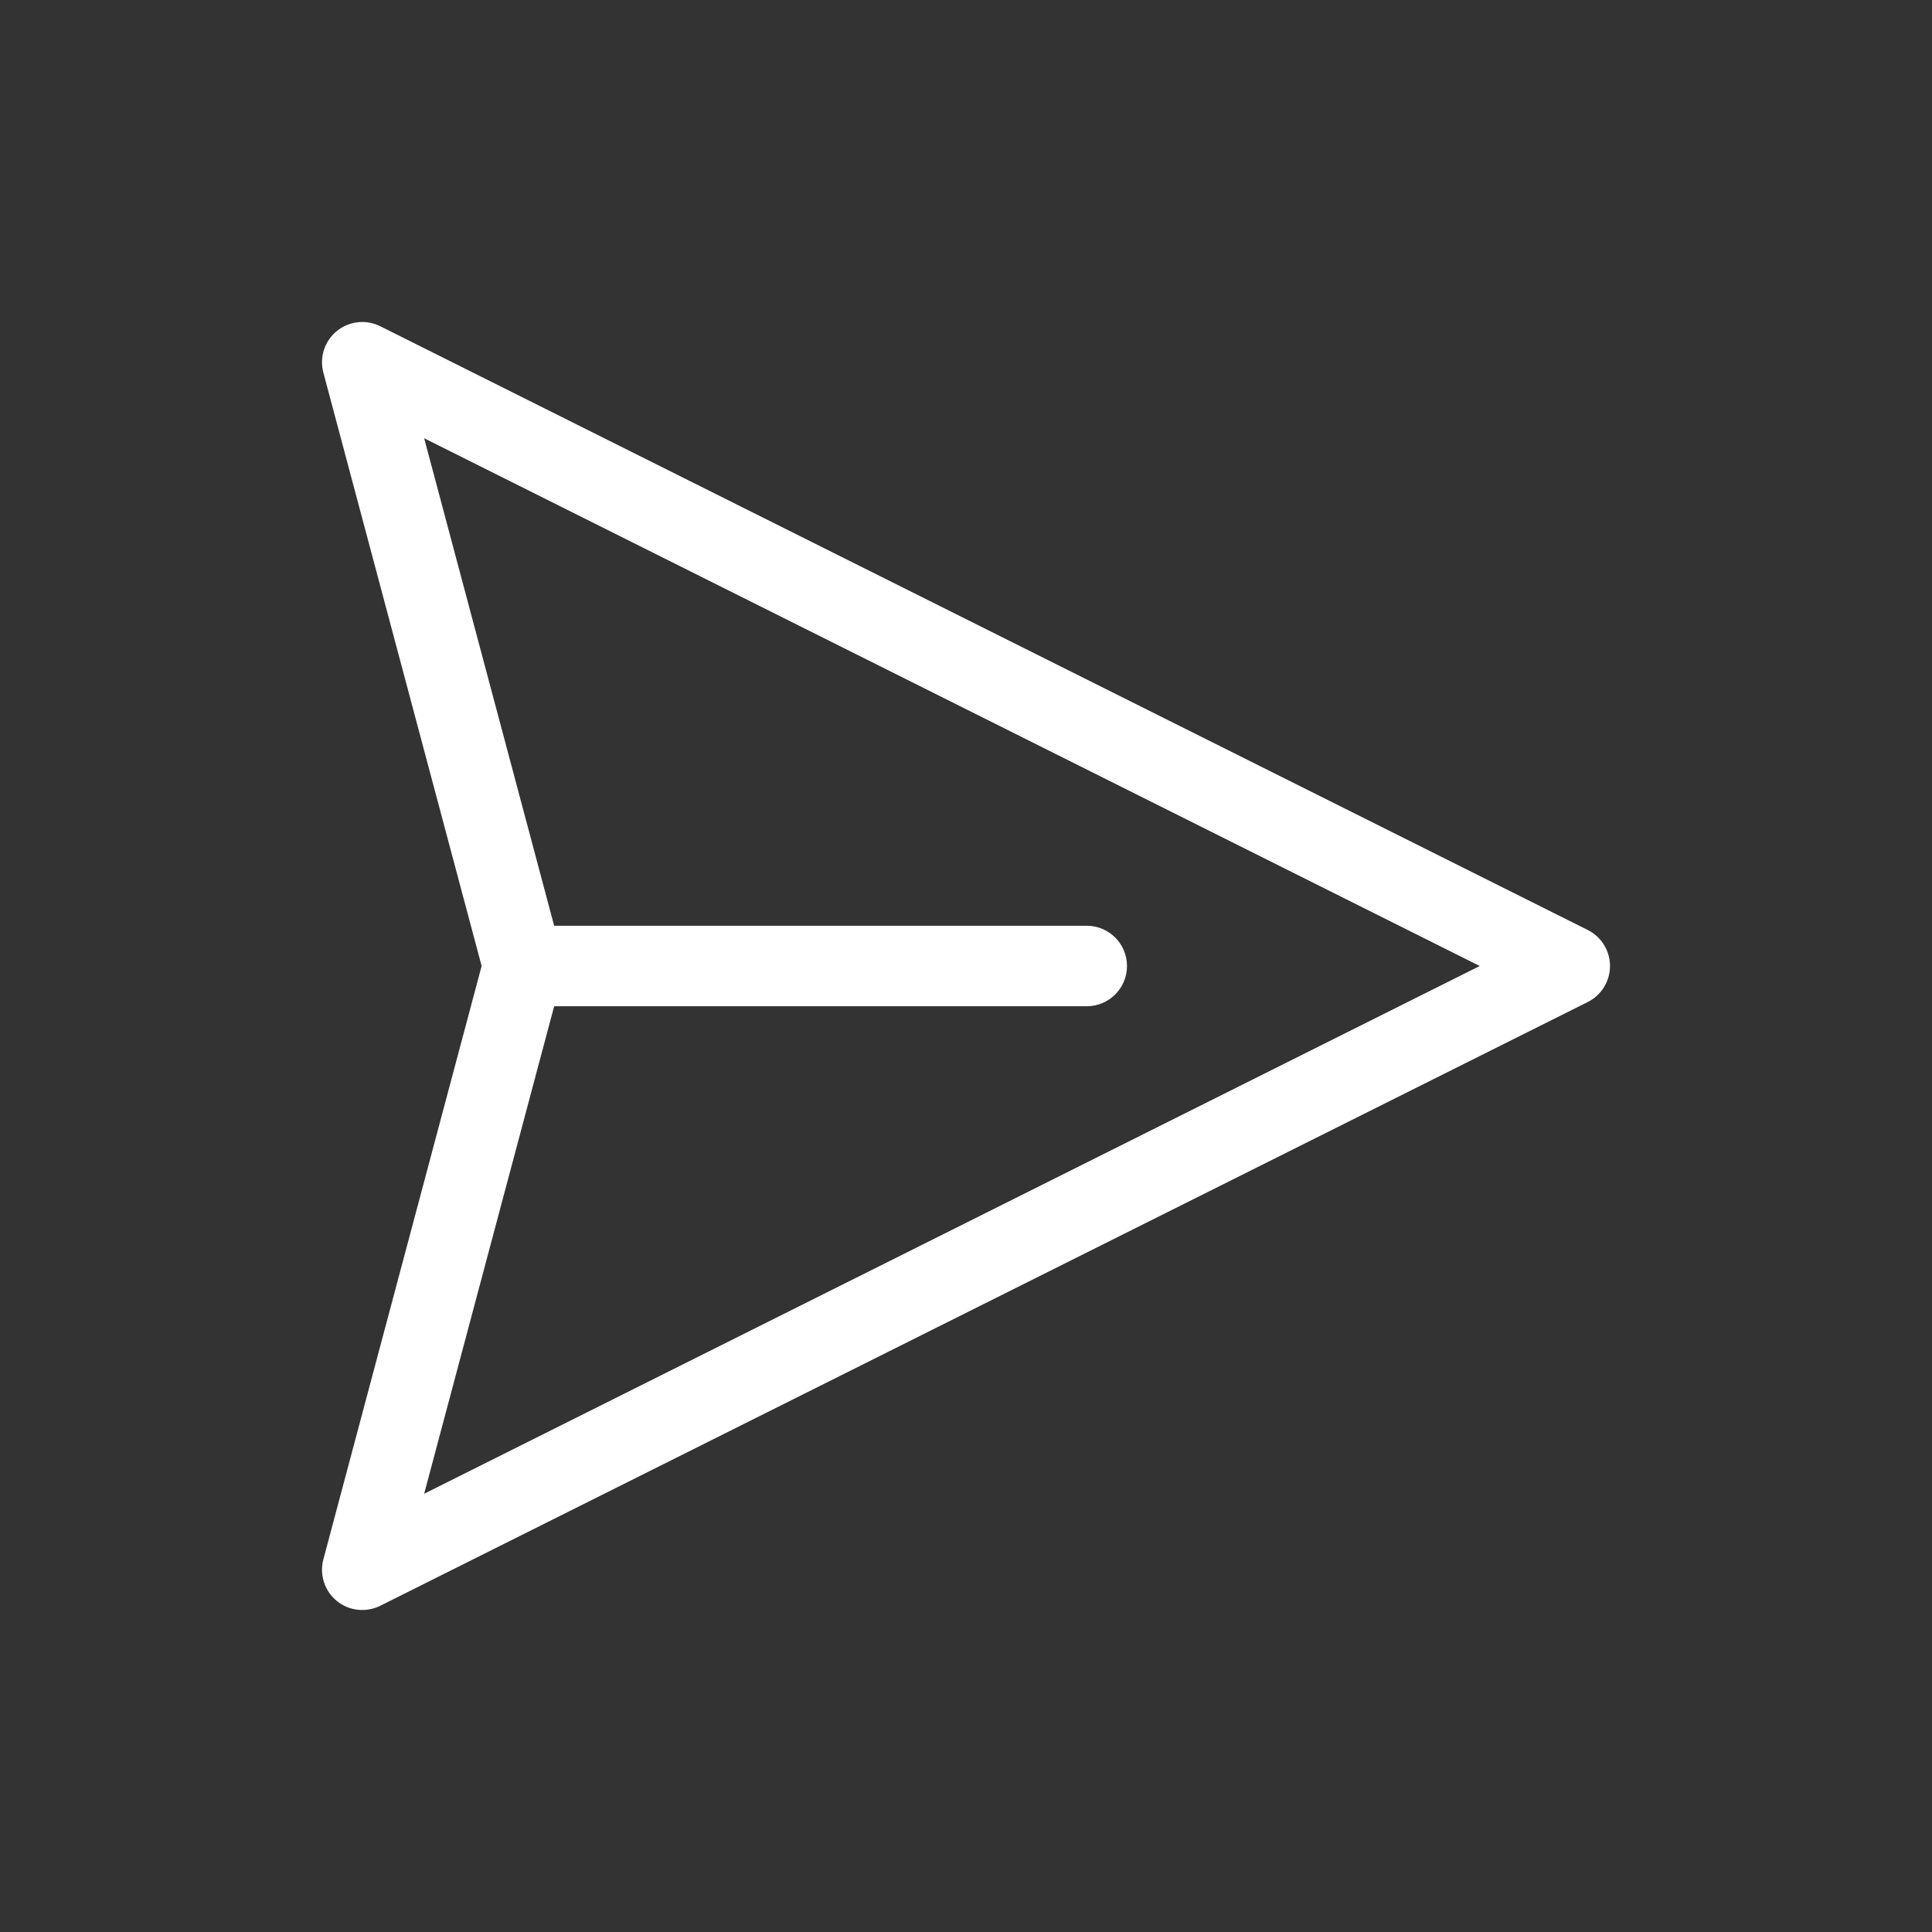 <svg width="24" height="24" viewBox="0 0 24 24" fill="none" xmlns="http://www.w3.org/2000/svg">
<rect x="0" y="0" width="24" height="24" fill="#333333" stroke="none"/>
<path d="M4.184 4.112C4.337 3.988 4.548 3.965 4.724 4.053L19.724 11.553C19.893 11.637 20 11.811 20 12C20 12.189 19.893 12.363 19.724 12.447L4.724 19.947C4.548 20.035 4.337 20.012 4.184 19.888C4.032 19.763 3.966 19.561 4.017 19.371L5.983 12L4.017 4.629C3.966 4.439 4.032 4.237 4.184 4.112ZM6.884 12.5L5.269 18.556L18.382 12L5.269 5.444L6.884 11.5H13.5C13.776 11.5 14 11.724 14 12C14 12.276 13.776 12.5 13.5 12.5H6.884Z" fill="white"/>
</svg>
